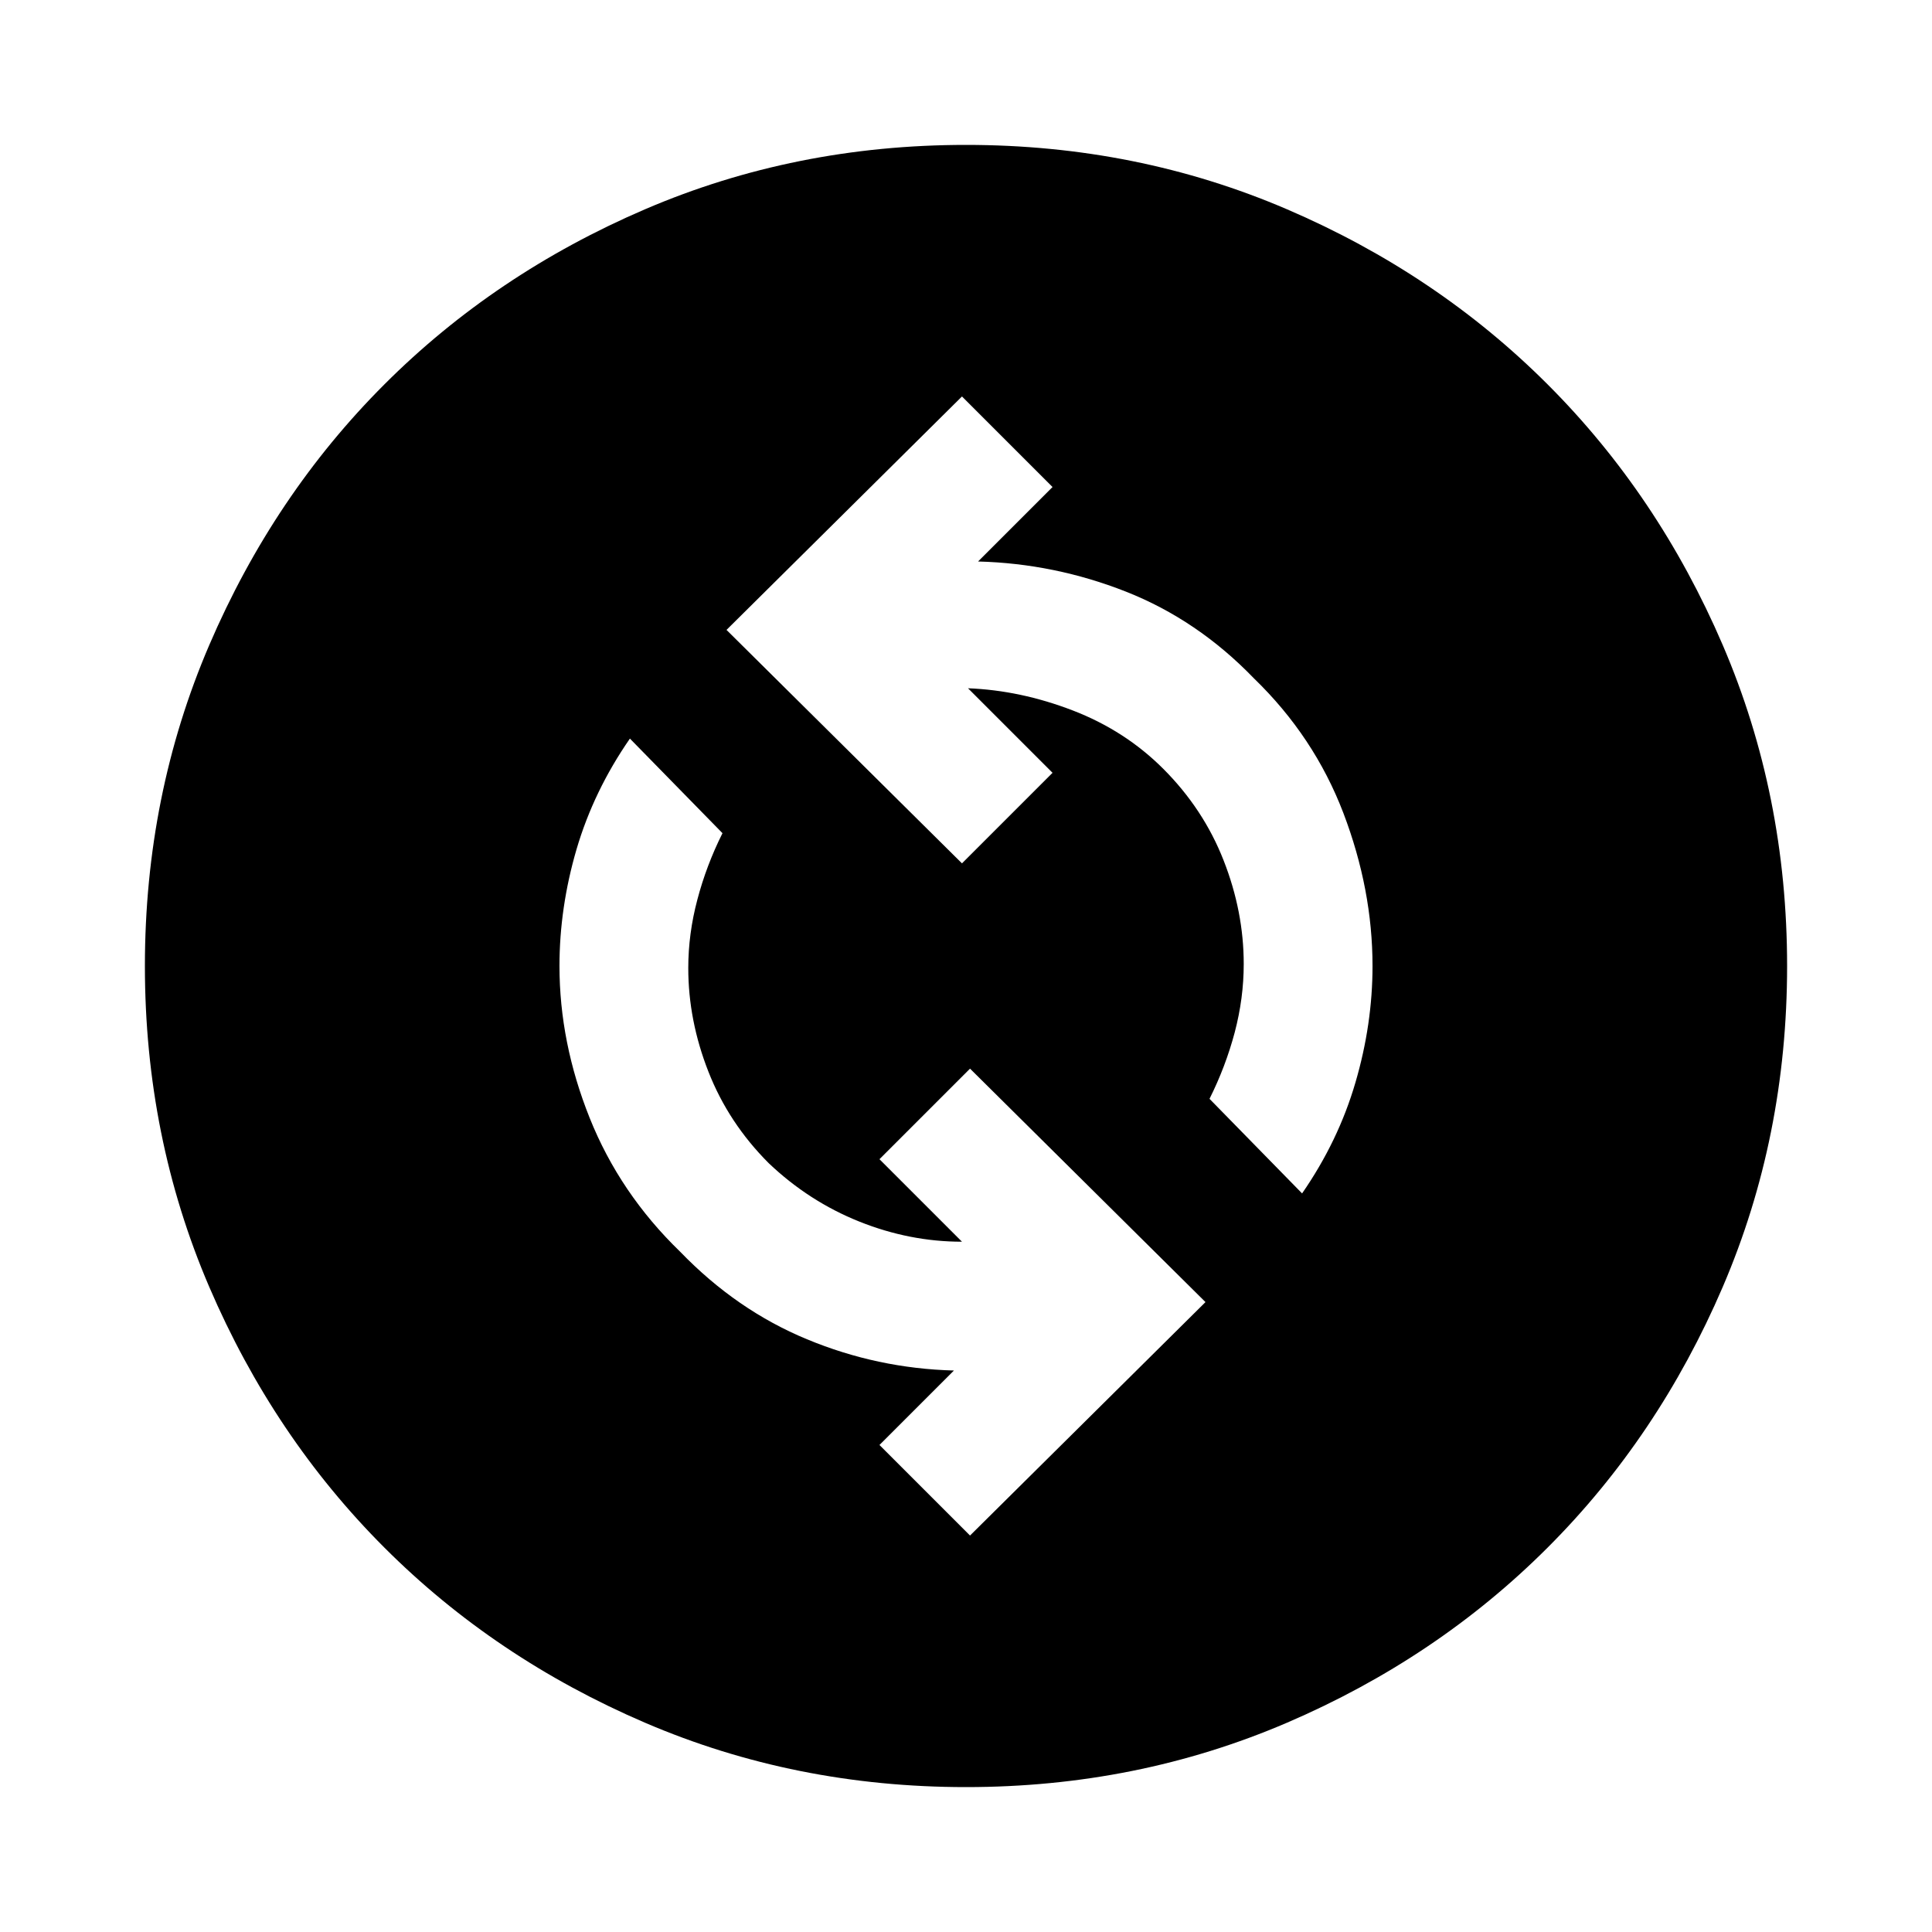 <svg xmlns="http://www.w3.org/2000/svg" height="24" width="24"><path d="m12.05 19.075 2.925-2.9-2.925-2.9-1.125 1.125 1.025 1.025q-.65 0-1.275-.25-.625-.25-1.125-.725-.5-.5-.75-1.138-.25-.637-.25-1.287 0-.425.113-.85.112-.425.312-.825l-1.15-1.175q-.45.65-.663 1.375-.212.725-.212 1.45 0 .95.375 1.887.375.938 1.125 1.663.7.725 1.575 1.087.875.363 1.825.388l-.925.925Zm4.125-4.25q.45-.65.662-1.375.213-.725.213-1.45 0-.95-.362-1.9-.363-.95-1.113-1.675-.7-.725-1.587-1.075Q13.1 7 12.15 6.975l.925-.925-1.125-1.125-2.925 2.9 2.925 2.9L13.075 9.6l-1.05-1.05q.65.025 1.3.275t1.125.725q.5.5.75 1.138.25.637.25 1.287 0 .425-.112.85-.113.425-.313.825ZM12 22.2q-2.125 0-3.988-.8-1.862-.8-3.237-2.175Q3.4 17.85 2.6 15.988 1.8 14.125 1.8 12t.8-3.988q.8-1.862 2.175-3.237Q6.15 3.4 8.012 2.6 9.875 1.8 12 1.8t3.988.8q1.862.8 3.237 2.175Q20.6 6.15 21.4 8.012q.8 1.863.8 3.988t-.8 3.988q-.8 1.862-2.175 3.237Q17.85 20.6 15.988 21.4q-1.863.8-3.988.8Z"/></svg>